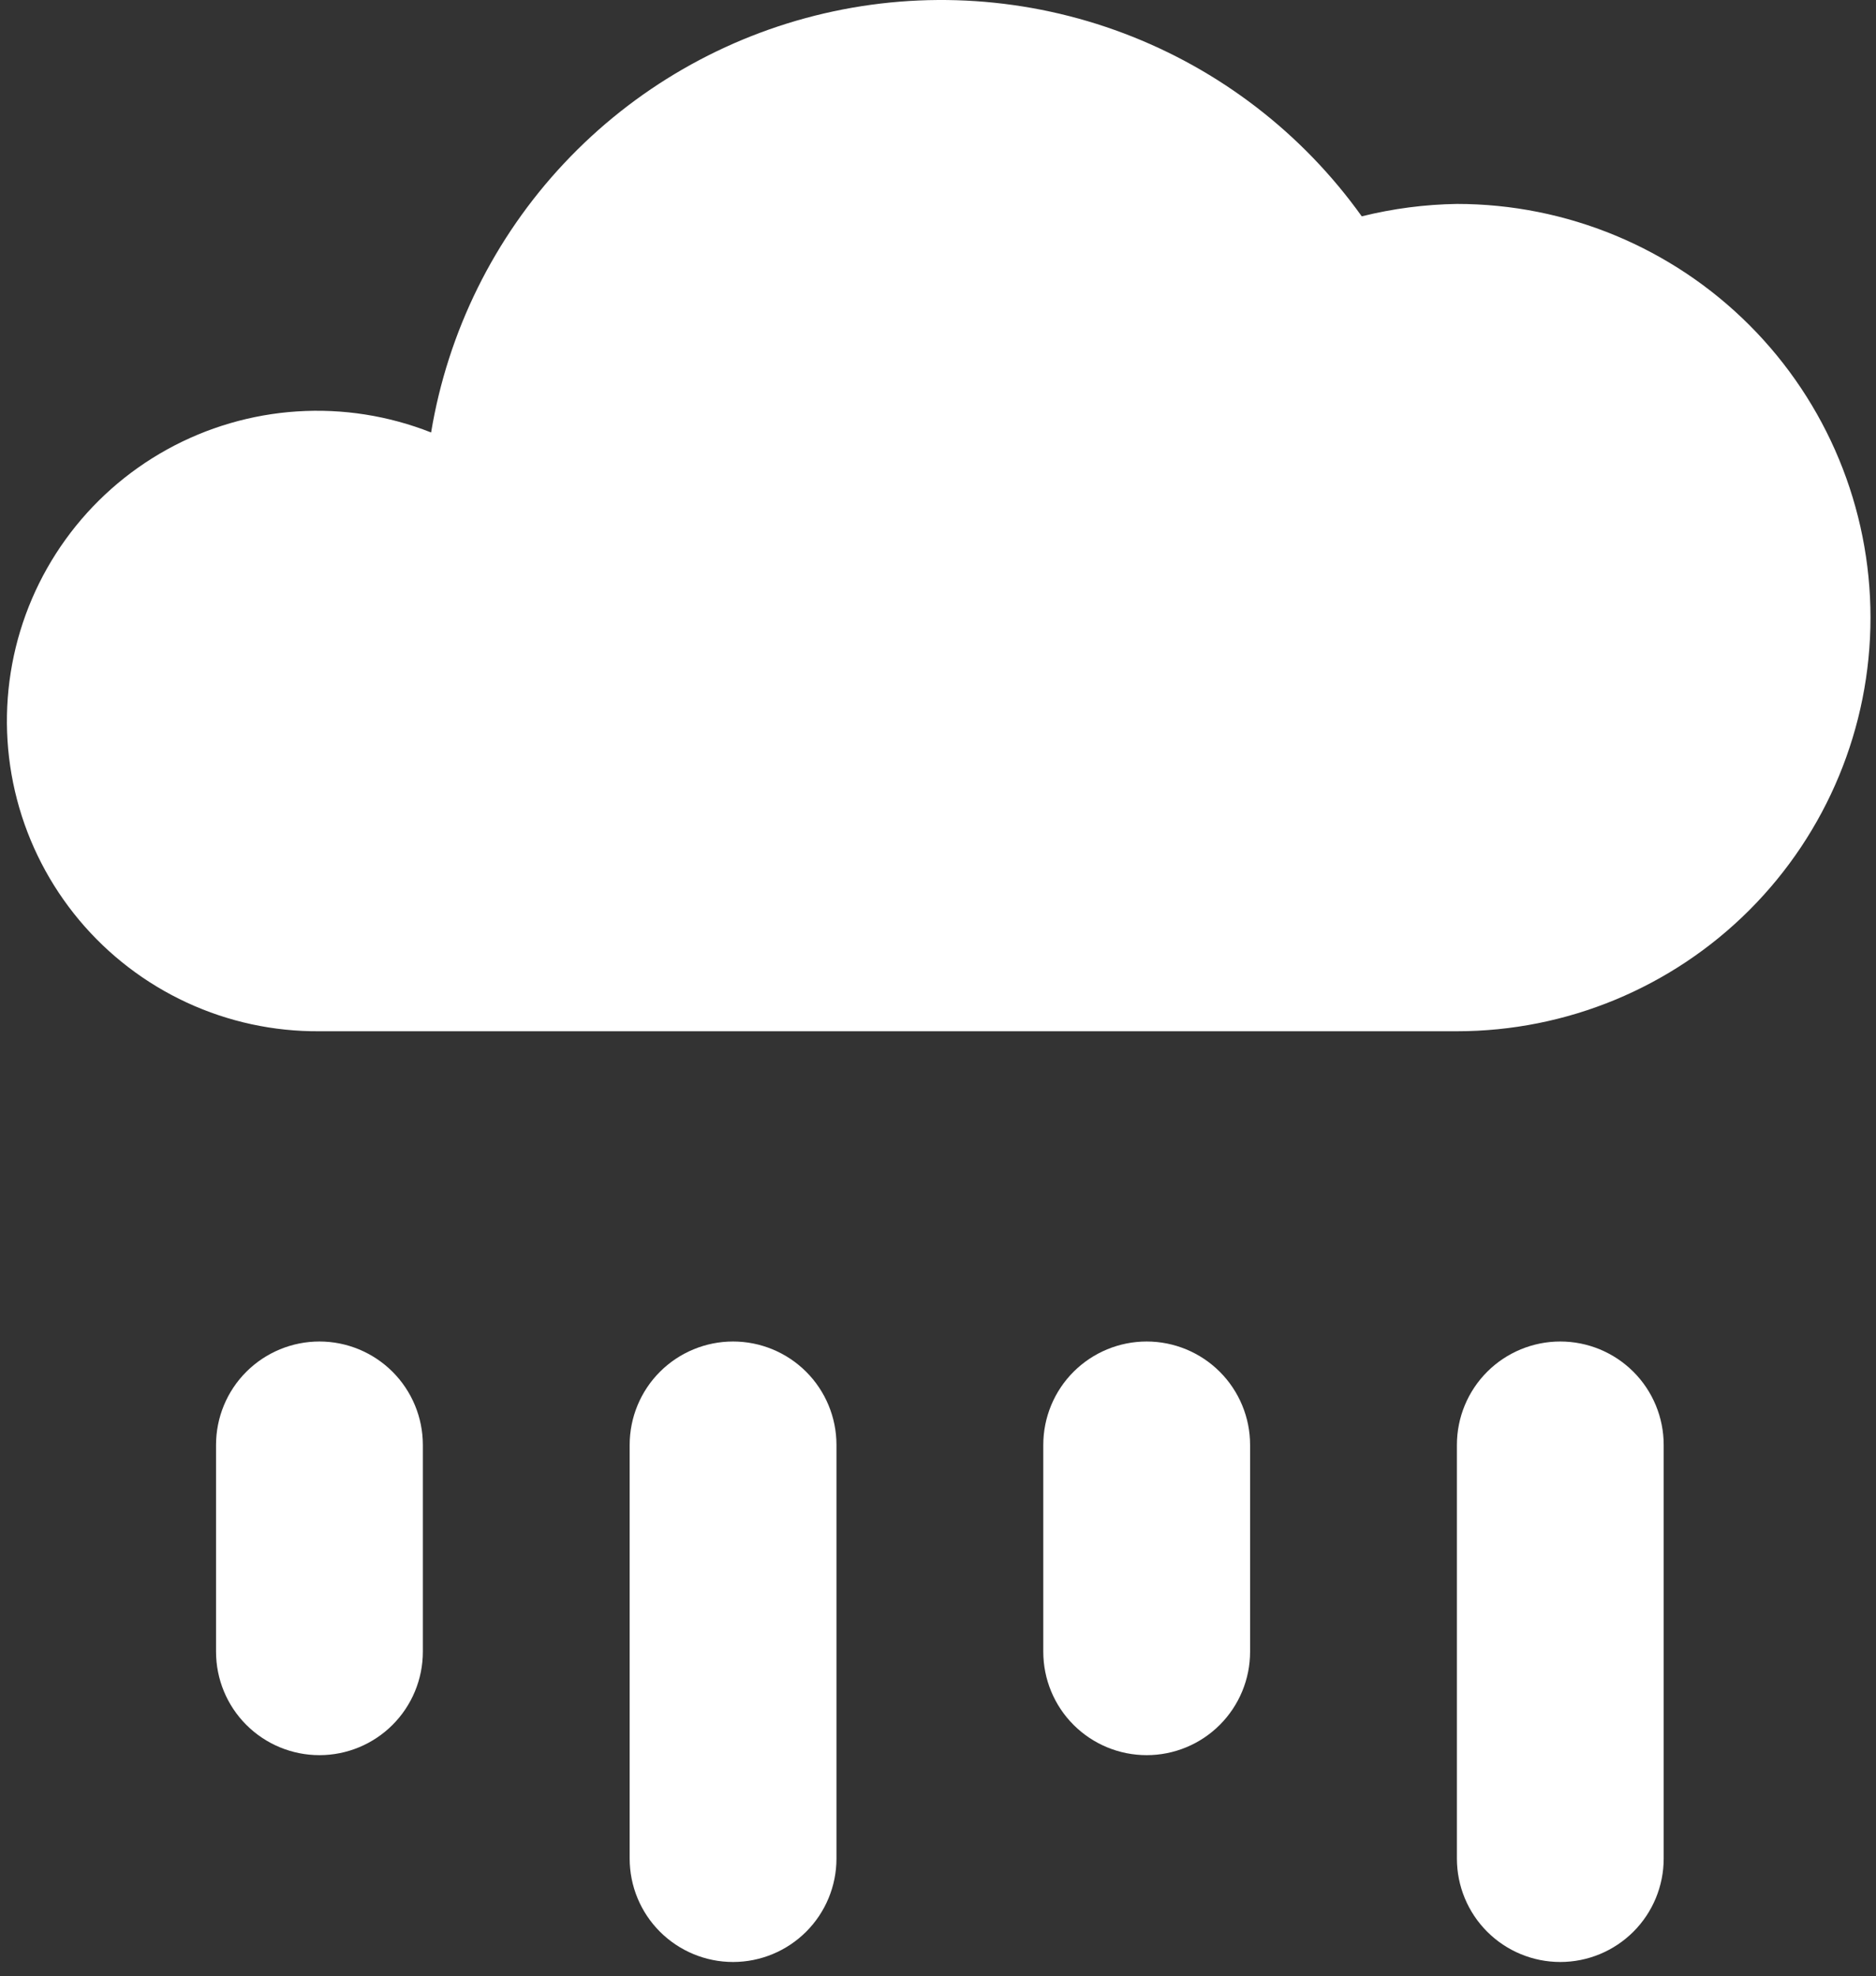 <svg width="75" height="79" viewBox="0 0 75 79" fill="none" xmlns="http://www.w3.org/2000/svg">
<rect x="0" y="0" width="75" height="79" fill="#333333" stroke="none"/>
<path d="M74.78 24.688C74.78 29.074 73.038 33.28 69.937 36.381C66.836 39.482 62.63 41.224 58.245 41.224H12.771C10.941 41.238 9.132 40.847 7.472 40.079C5.812 39.311 4.342 38.186 3.168 36.783C1.994 35.38 1.144 33.735 0.681 31.966C0.217 30.197 0.151 28.346 0.486 26.548C0.821 24.75 1.55 23.049 2.621 21.565C3.691 20.082 5.076 18.854 6.677 17.969C8.278 17.084 10.055 16.564 11.88 16.446C13.705 16.328 15.534 16.616 17.235 17.288C17.904 13.255 19.754 9.51 22.552 6.528C25.349 3.546 28.968 1.461 32.951 0.536C36.934 -0.389 41.102 -0.112 44.927 1.332C48.752 2.776 52.063 5.322 54.441 8.648C55.686 8.339 56.962 8.172 58.245 8.152C62.63 8.152 66.836 9.894 69.937 12.995C73.038 16.096 74.78 20.302 74.78 24.688ZM66.512 74.296V57.76C66.512 56.664 66.077 55.612 65.302 54.837C64.526 54.062 63.475 53.626 62.378 53.626C61.282 53.626 60.23 54.062 59.455 54.837C58.68 55.612 58.245 56.664 58.245 57.76V74.296C58.245 75.392 58.68 76.444 59.455 77.219C60.23 77.994 61.282 78.43 62.378 78.43C63.475 78.43 64.526 77.994 65.302 77.219C66.077 76.444 66.512 75.392 66.512 74.296ZM33.441 74.296V57.76C33.441 56.664 33.005 55.612 32.23 54.837C31.454 54.062 30.403 53.626 29.306 53.626C28.21 53.626 27.159 54.062 26.383 54.837C25.608 55.612 25.173 56.664 25.173 57.76V74.296C25.173 75.392 25.608 76.444 26.383 77.219C27.159 77.994 28.21 78.43 29.306 78.43C30.403 78.43 31.454 77.994 32.23 77.219C33.005 76.444 33.441 75.392 33.441 74.296ZM49.977 66.028V57.76C49.977 56.664 49.541 55.612 48.766 54.837C47.99 54.062 46.939 53.626 45.843 53.626C44.746 53.626 43.695 54.062 42.919 54.837C42.144 55.612 41.709 56.664 41.709 57.76V66.028C41.709 67.124 42.144 68.176 42.919 68.951C43.695 69.727 44.746 70.162 45.843 70.162C46.939 70.162 47.99 69.727 48.766 68.951C49.541 68.176 49.977 67.124 49.977 66.028ZM16.905 66.028V57.76C16.905 56.664 16.469 55.612 15.694 54.837C14.918 54.062 13.867 53.626 12.771 53.626C11.674 53.626 10.623 54.062 9.847 54.837C9.072 55.612 8.637 56.664 8.637 57.76V66.028C8.637 67.124 9.072 68.176 9.847 68.951C10.623 69.727 11.674 70.162 12.771 70.162C13.867 70.162 14.918 69.727 15.694 68.951C16.469 68.176 16.905 67.124 16.905 66.028Z" fill="white"/>
</svg>

